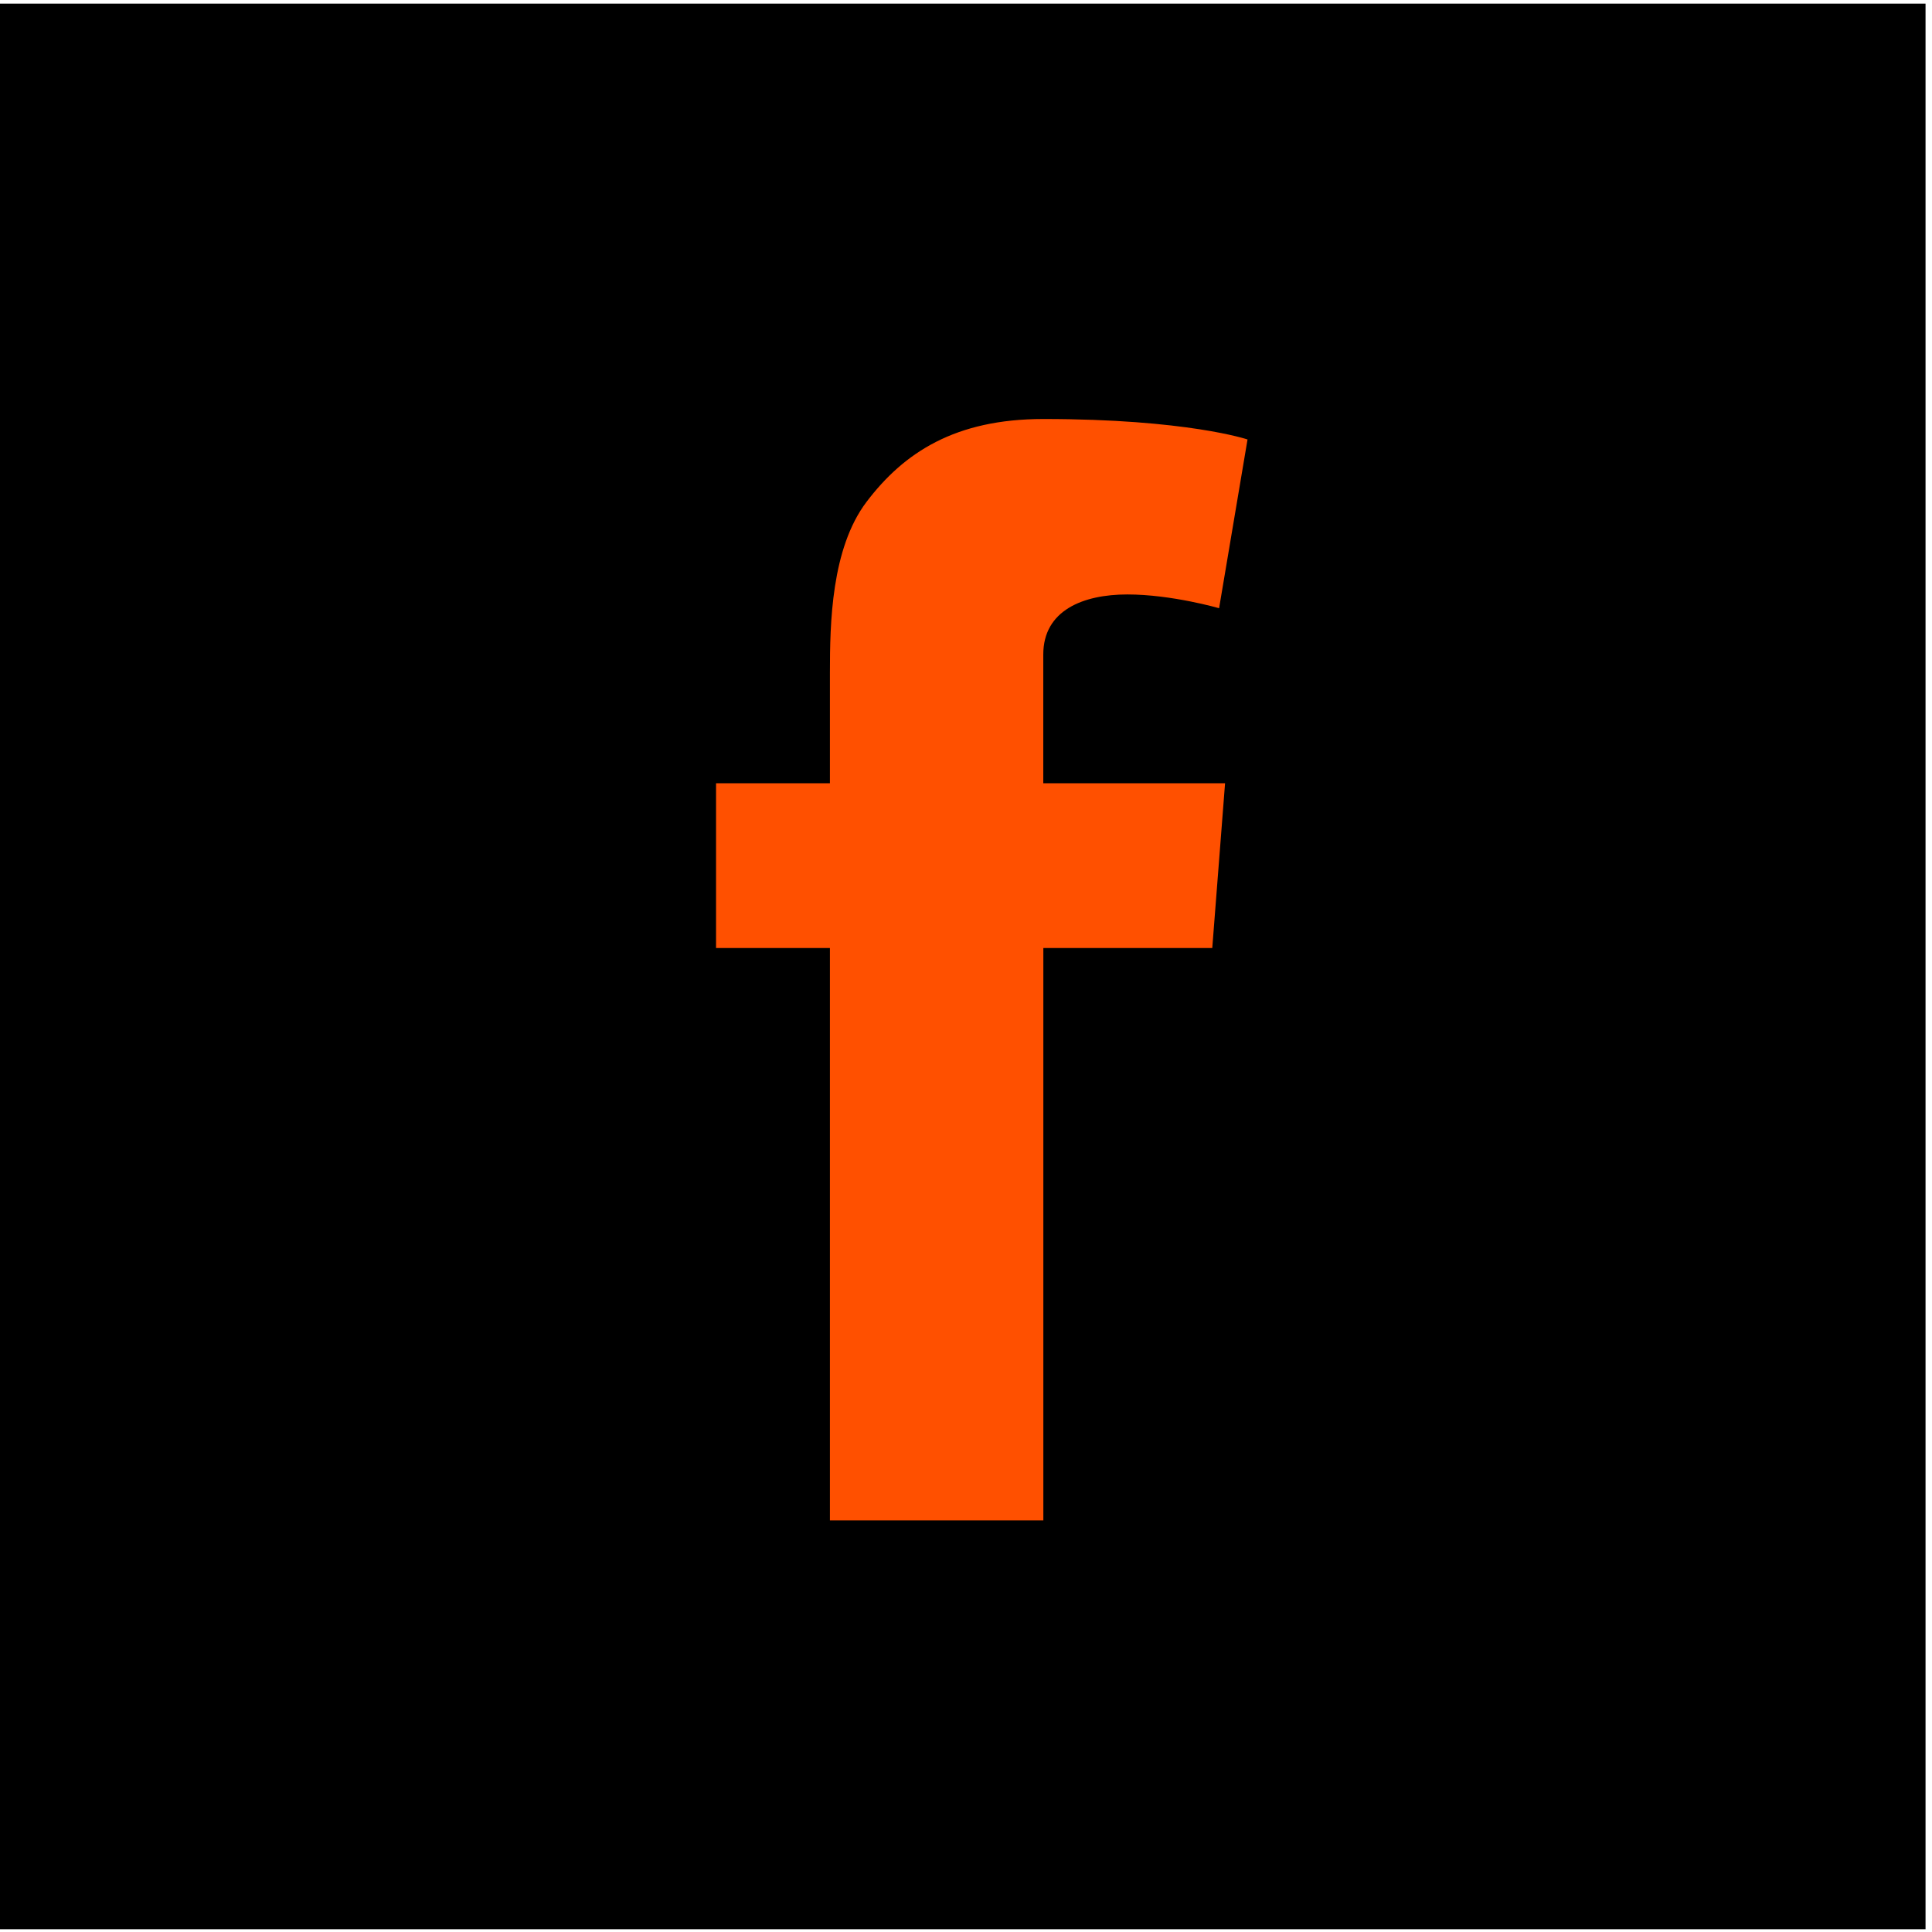 <?xml version="1.0" encoding="utf-8"?>
<!-- Generator: Adobe Illustrator 16.0.0, SVG Export Plug-In . SVG Version: 6.00 Build 0)  -->
<!DOCTYPE svg PUBLIC "-//W3C//DTD SVG 1.1//EN" "http://www.w3.org/Graphics/SVG/1.1/DTD/svg11.dtd">
<svg version="1.1" id="Capa_1" xmlns="http://www.w3.org/2000/svg" xmlns:xlink="http://www.w3.org/1999/xlink" x="0px" y="0px"
	 width="32px" height="32px" viewBox="0 0 32 32" enable-background="new 0 0 32 32" xml:space="preserve">
<g>
	<rect y="0.06" width="31.893" height="31.894"/>
	<path fill="#FF5000" d="M20.291,12.973l-0.212,2.729h-2.798v9.481h-3.535v-9.481H11.86v-2.729h1.886V11.14
		c0-0.809,0.021-2.055,0.607-2.828c0.619-0.817,1.469-1.372,2.928-1.372c2.381,0,3.382,0.339,3.382,0.339l-0.471,2.795
		c0,0-0.785-0.228-1.52-0.228c-0.732,0-1.392,0.263-1.392,0.995v2.132H20.291z"/>
</g>
</svg>
